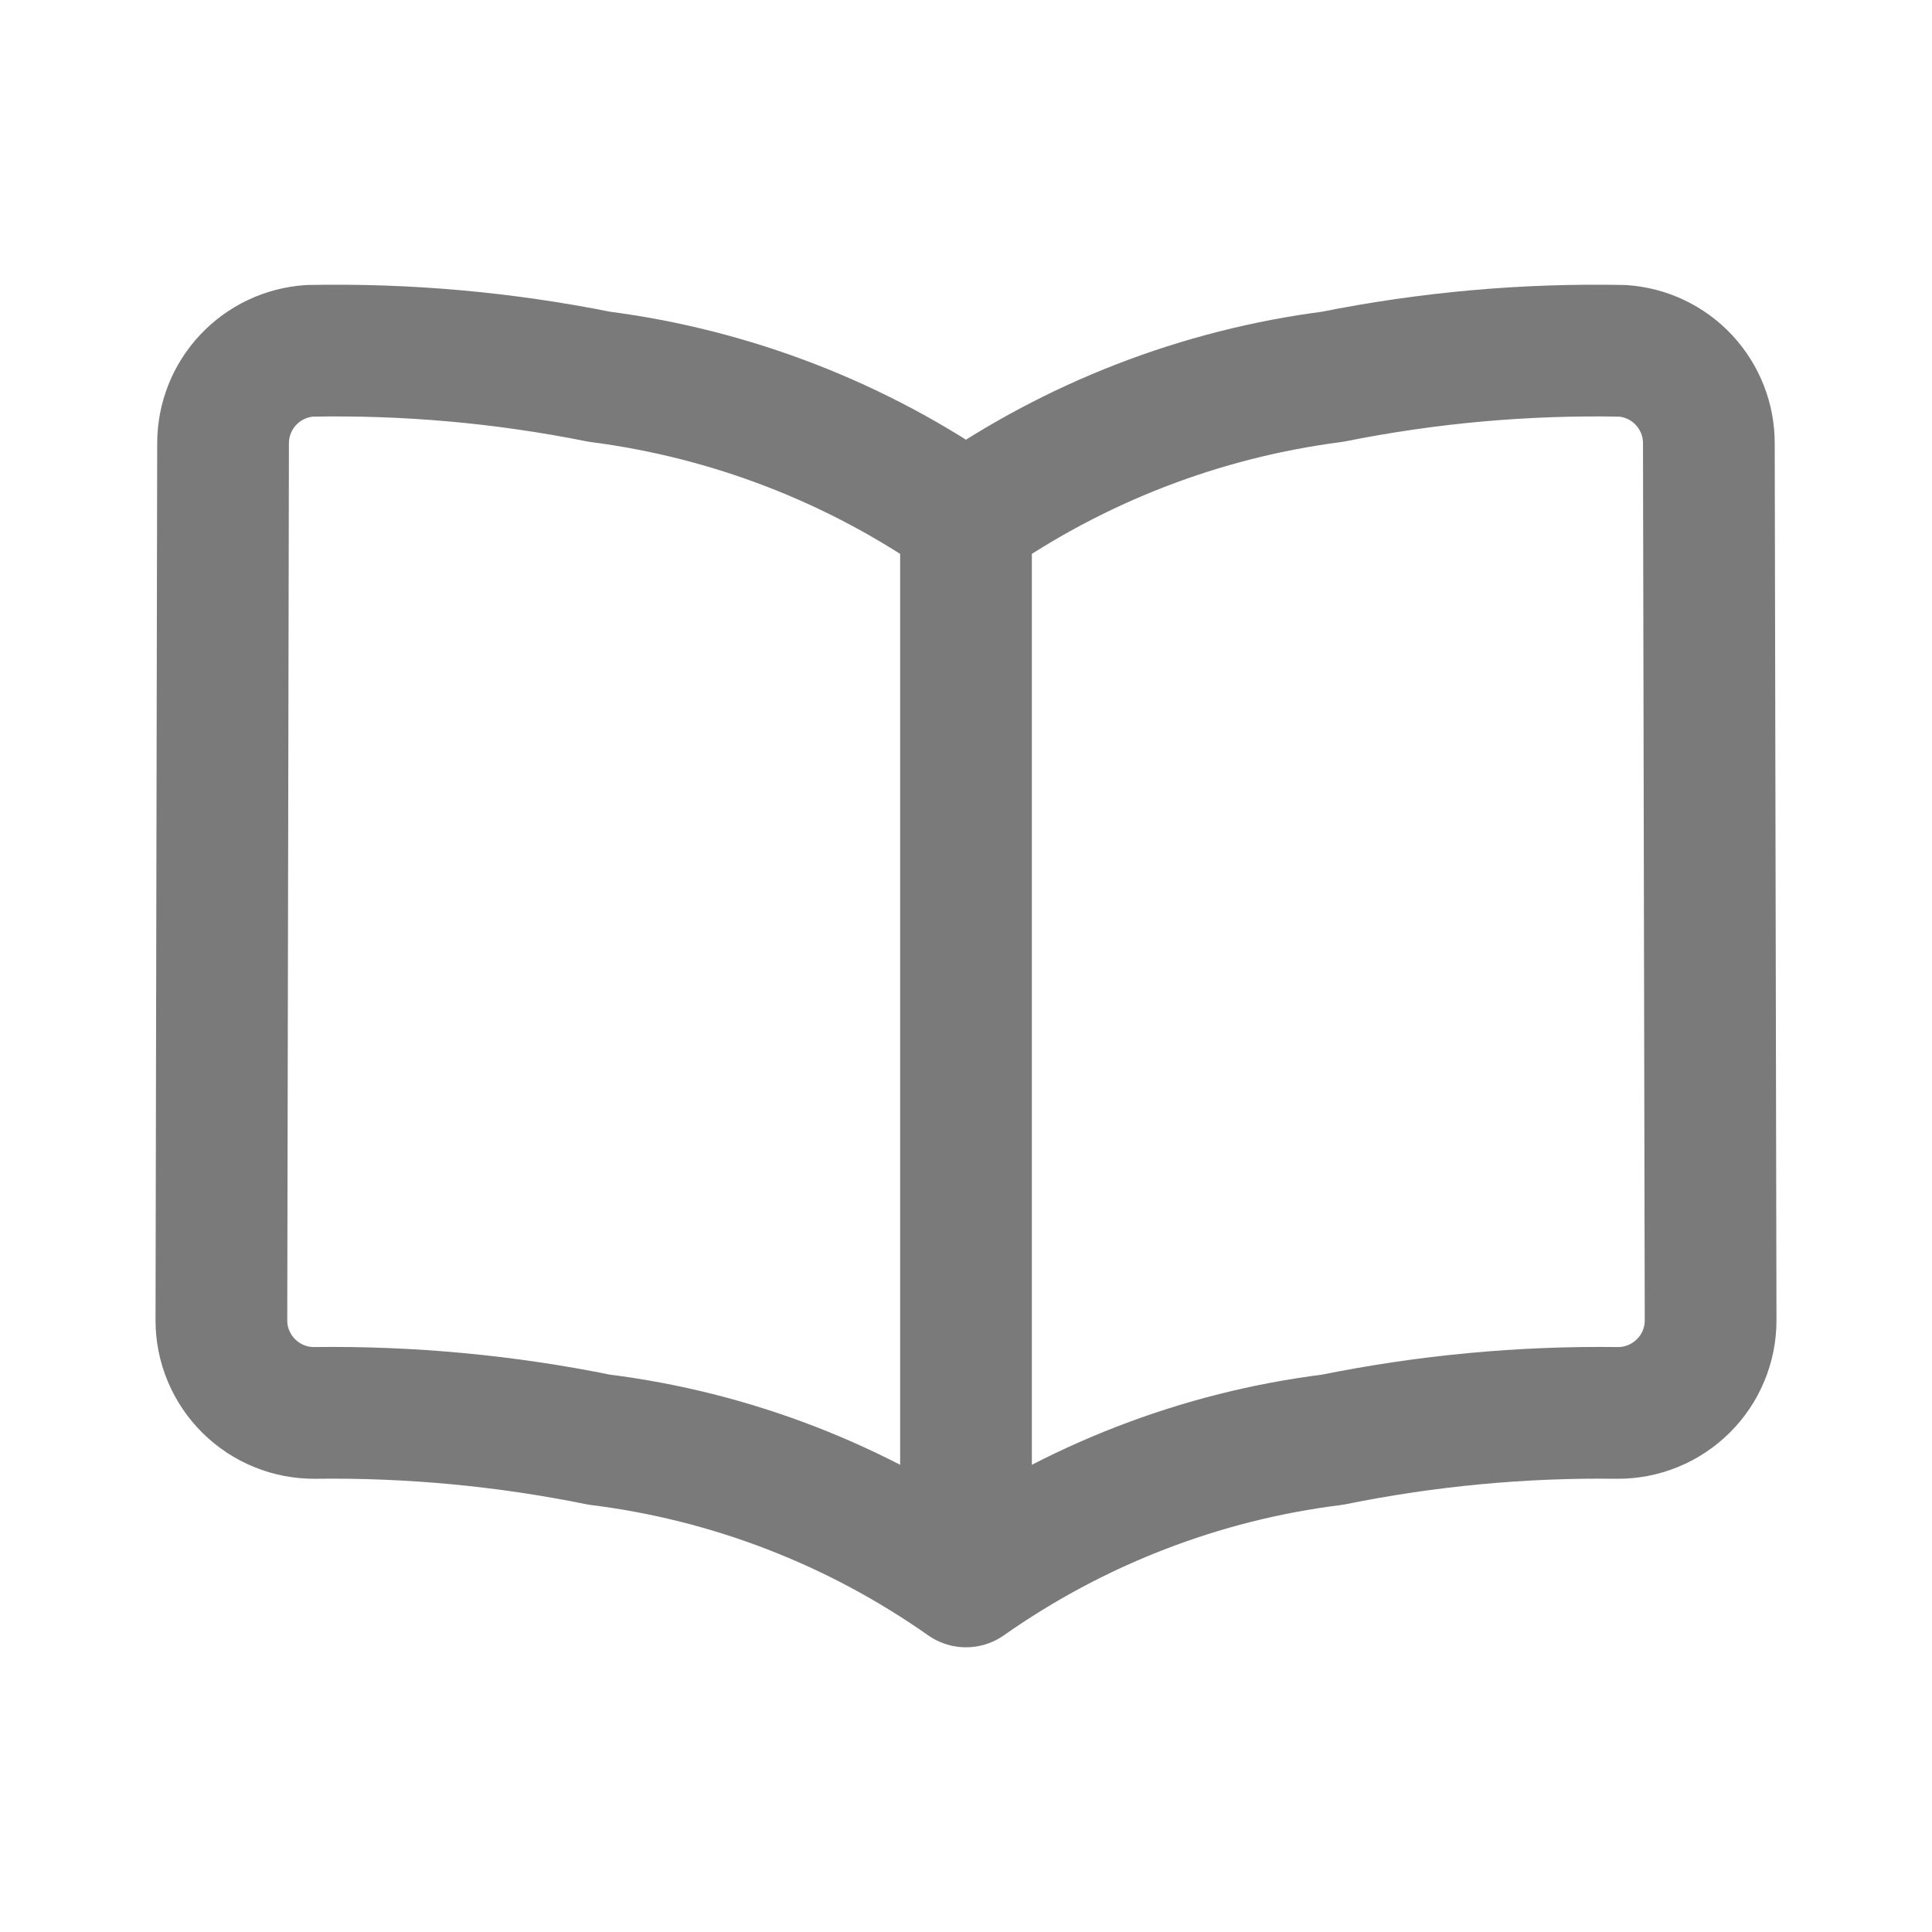 <svg width="22" height="22" viewBox="0 0 22 22" fill="none" xmlns="http://www.w3.org/2000/svg">
<path d="M11 18.008C9.762 17.137 8.328 16.581 6.825 16.394C5.758 16.177 4.672 16.075 3.584 16.089C3.445 16.09 3.307 16.064 3.178 16.011C3.049 15.959 2.932 15.881 2.833 15.783C2.734 15.685 2.656 15.569 2.602 15.44C2.548 15.312 2.521 15.174 2.521 15.035L2.54 5.049C2.54 4.781 2.641 4.523 2.824 4.328C3.007 4.132 3.257 4.013 3.525 3.995C4.632 3.973 5.739 4.072 6.825 4.29C8.326 4.484 9.759 5.038 11 5.906M11 18.008V5.906M11 18.008C12.239 17.137 13.672 16.581 15.175 16.394C16.242 16.177 17.328 16.075 18.416 16.089C18.555 16.09 18.693 16.064 18.822 16.011C18.951 15.959 19.068 15.881 19.167 15.783C19.266 15.685 19.345 15.569 19.398 15.44C19.452 15.312 19.479 15.174 19.479 15.035L19.459 5.049C19.46 4.782 19.358 4.524 19.176 4.328C18.993 4.132 18.743 4.013 18.476 3.995C17.368 3.973 16.261 4.072 15.175 4.29C13.674 4.484 12.241 5.038 11 5.906" stroke="#7A7A7A" stroke-width="1.5" stroke-linecap="round" stroke-linejoin="round"/>
</svg>
